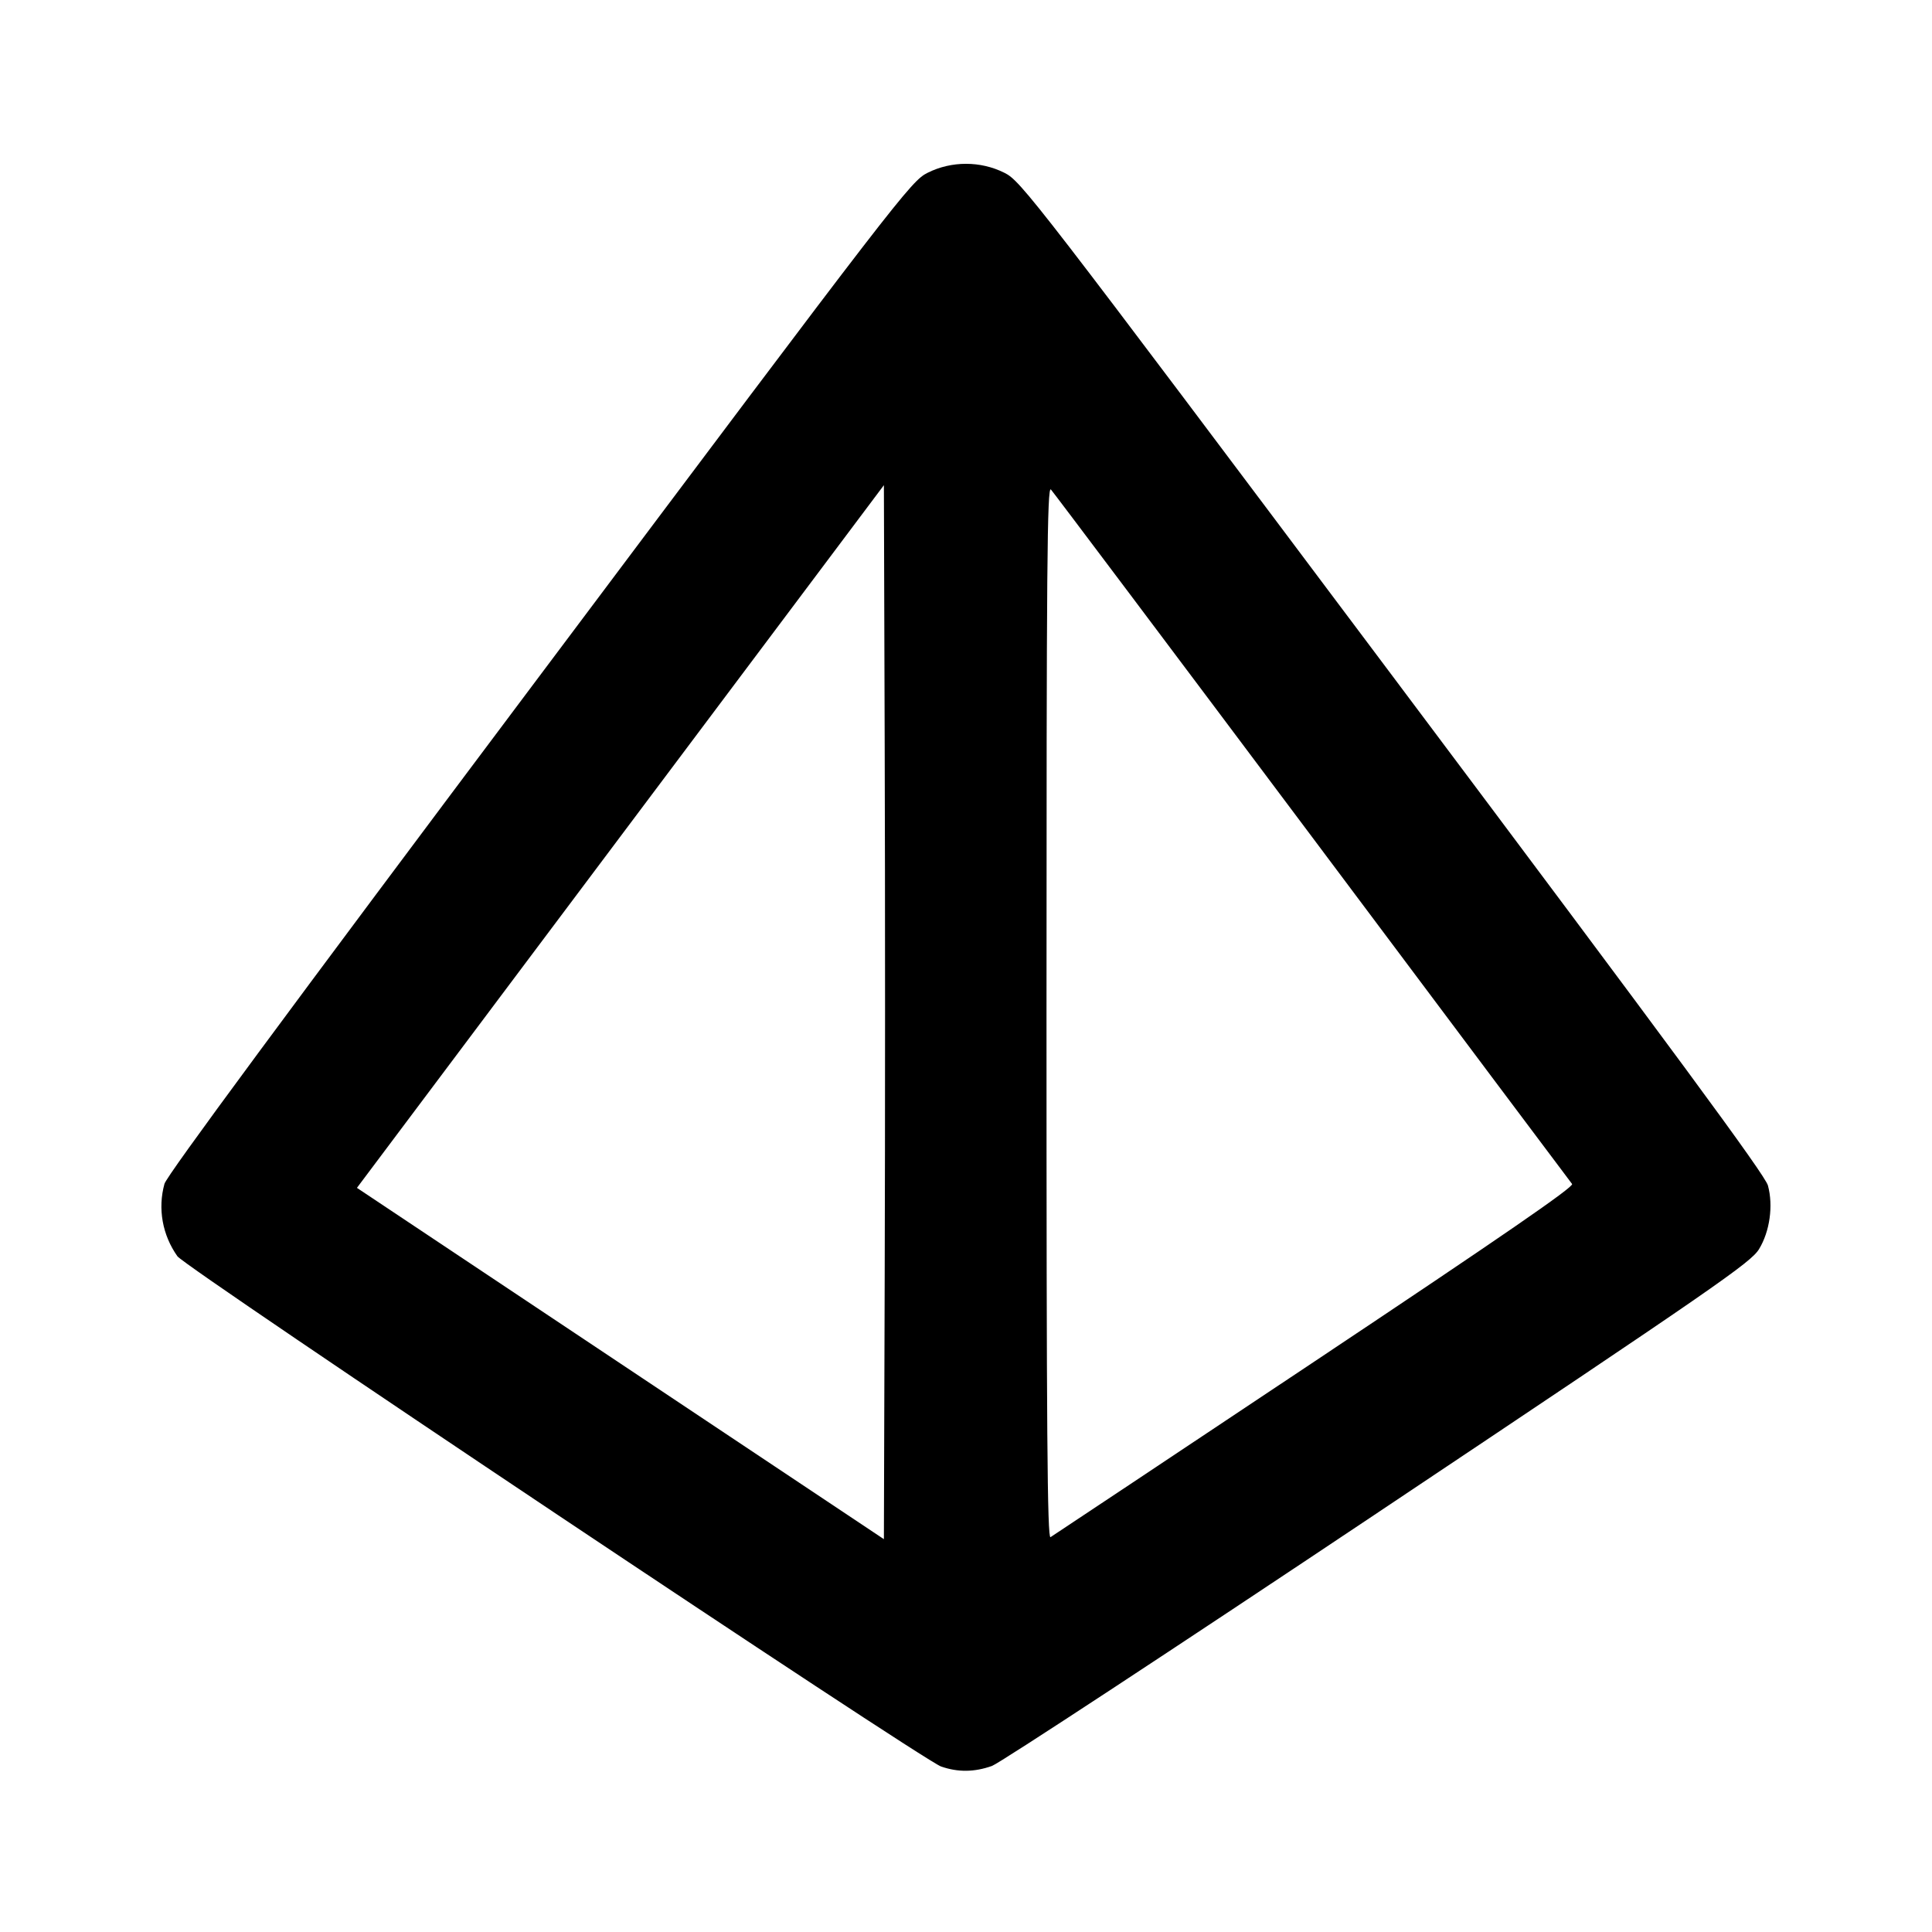 <svg viewBox="0 0 24 24" xmlns="http://www.w3.org/2000/svg"><path d="M11.524 2.146 C 11.317 2.248,11.181 2.425,6.699 8.402 C 3.569 12.575,2.072 14.602,2.043 14.706 C 1.958 15.014,2.017 15.342,2.204 15.606 C 2.307 15.750,11.451 21.859,11.690 21.944 C 11.899 22.017,12.104 22.015,12.323 21.937 C 12.420 21.902,14.579 20.485,17.120 18.787 C 21.329 15.975,21.750 15.684,21.852 15.516 C 21.985 15.297,22.030 14.978,21.962 14.727 C 21.927 14.596,20.804 13.073,17.302 8.403 C 12.819 2.425,12.683 2.248,12.476 2.146 C 12.180 1.998,11.820 1.998,11.524 2.146 M10.990 15.837 L 10.980 19.120 7.707 16.938 L 4.434 14.756 4.530 14.628 C 4.583 14.558,6.056 12.593,7.803 10.263 L 10.980 6.027 10.990 9.290 C 10.996 11.085,10.996 14.031,10.990 15.837 M16.301 10.400 C 18.055 12.743,19.508 14.682,19.529 14.708 C 19.556 14.742,18.666 15.355,16.333 16.910 C 14.555 18.095,13.078 19.078,13.050 19.095 C 13.010 19.119,13.000 17.804,13.000 12.574 C 13.000 7.009,13.008 6.032,13.055 6.081 C 13.085 6.114,14.546 8.057,16.301 10.400 " stroke="none" fill-rule="evenodd" fill="black"></path></svg>